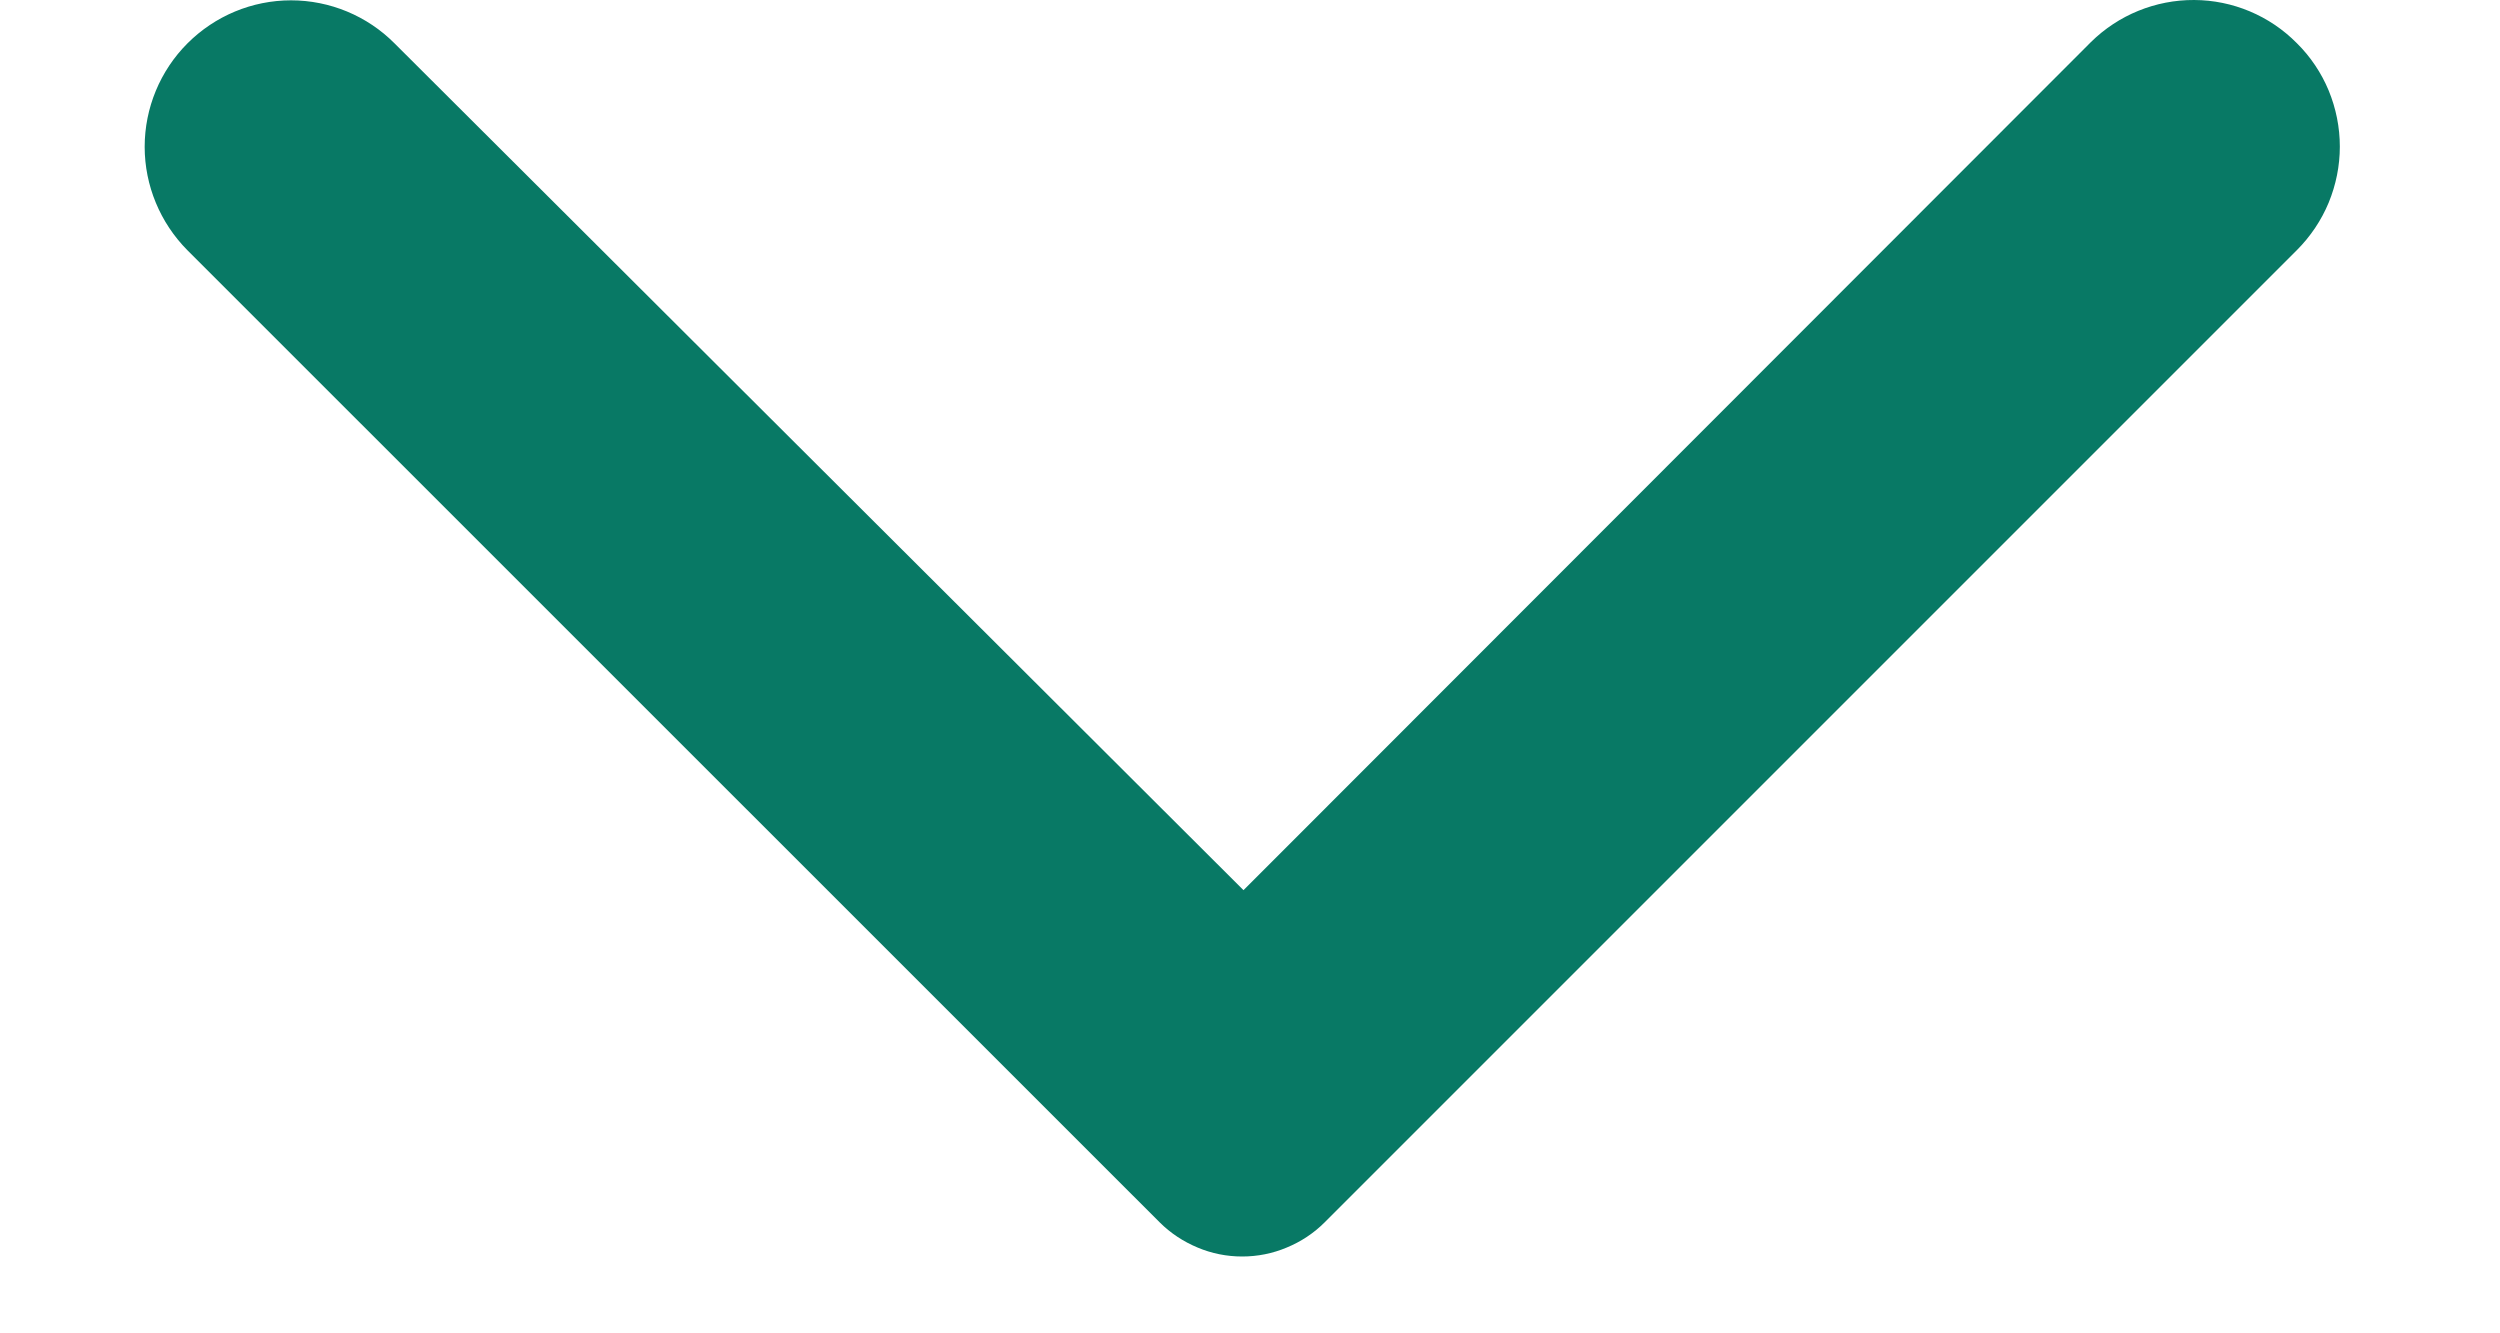 <svg width="15" height="8" viewBox="0 0 15 8" fill="none" xmlns="http://www.w3.org/2000/svg">
<path d="M13.781 0.259C13.863 0.34 13.928 0.437 13.972 0.543C14.016 0.65 14.039 0.764 14.039 0.88C14.039 0.995 14.016 1.109 13.972 1.216C13.928 1.322 13.863 1.419 13.781 1.501L7.948 7.334C7.883 7.399 7.806 7.45 7.721 7.485C7.636 7.521 7.545 7.539 7.453 7.539C7.361 7.539 7.27 7.521 7.185 7.485C7.101 7.45 7.023 7.399 6.958 7.334L1.125 1.502C0.961 1.337 0.868 1.113 0.868 0.881C0.868 0.648 0.961 0.424 1.125 0.26C1.29 0.095 1.513 0.002 1.746 0.002C1.979 0.002 2.203 0.095 2.367 0.26L7.461 5.341L12.545 0.253C12.71 0.09 12.933 -0.001 13.165 1.03238e-05C13.396 0.001 13.618 0.094 13.781 0.259Z" fill="#087965"/>
</svg>
